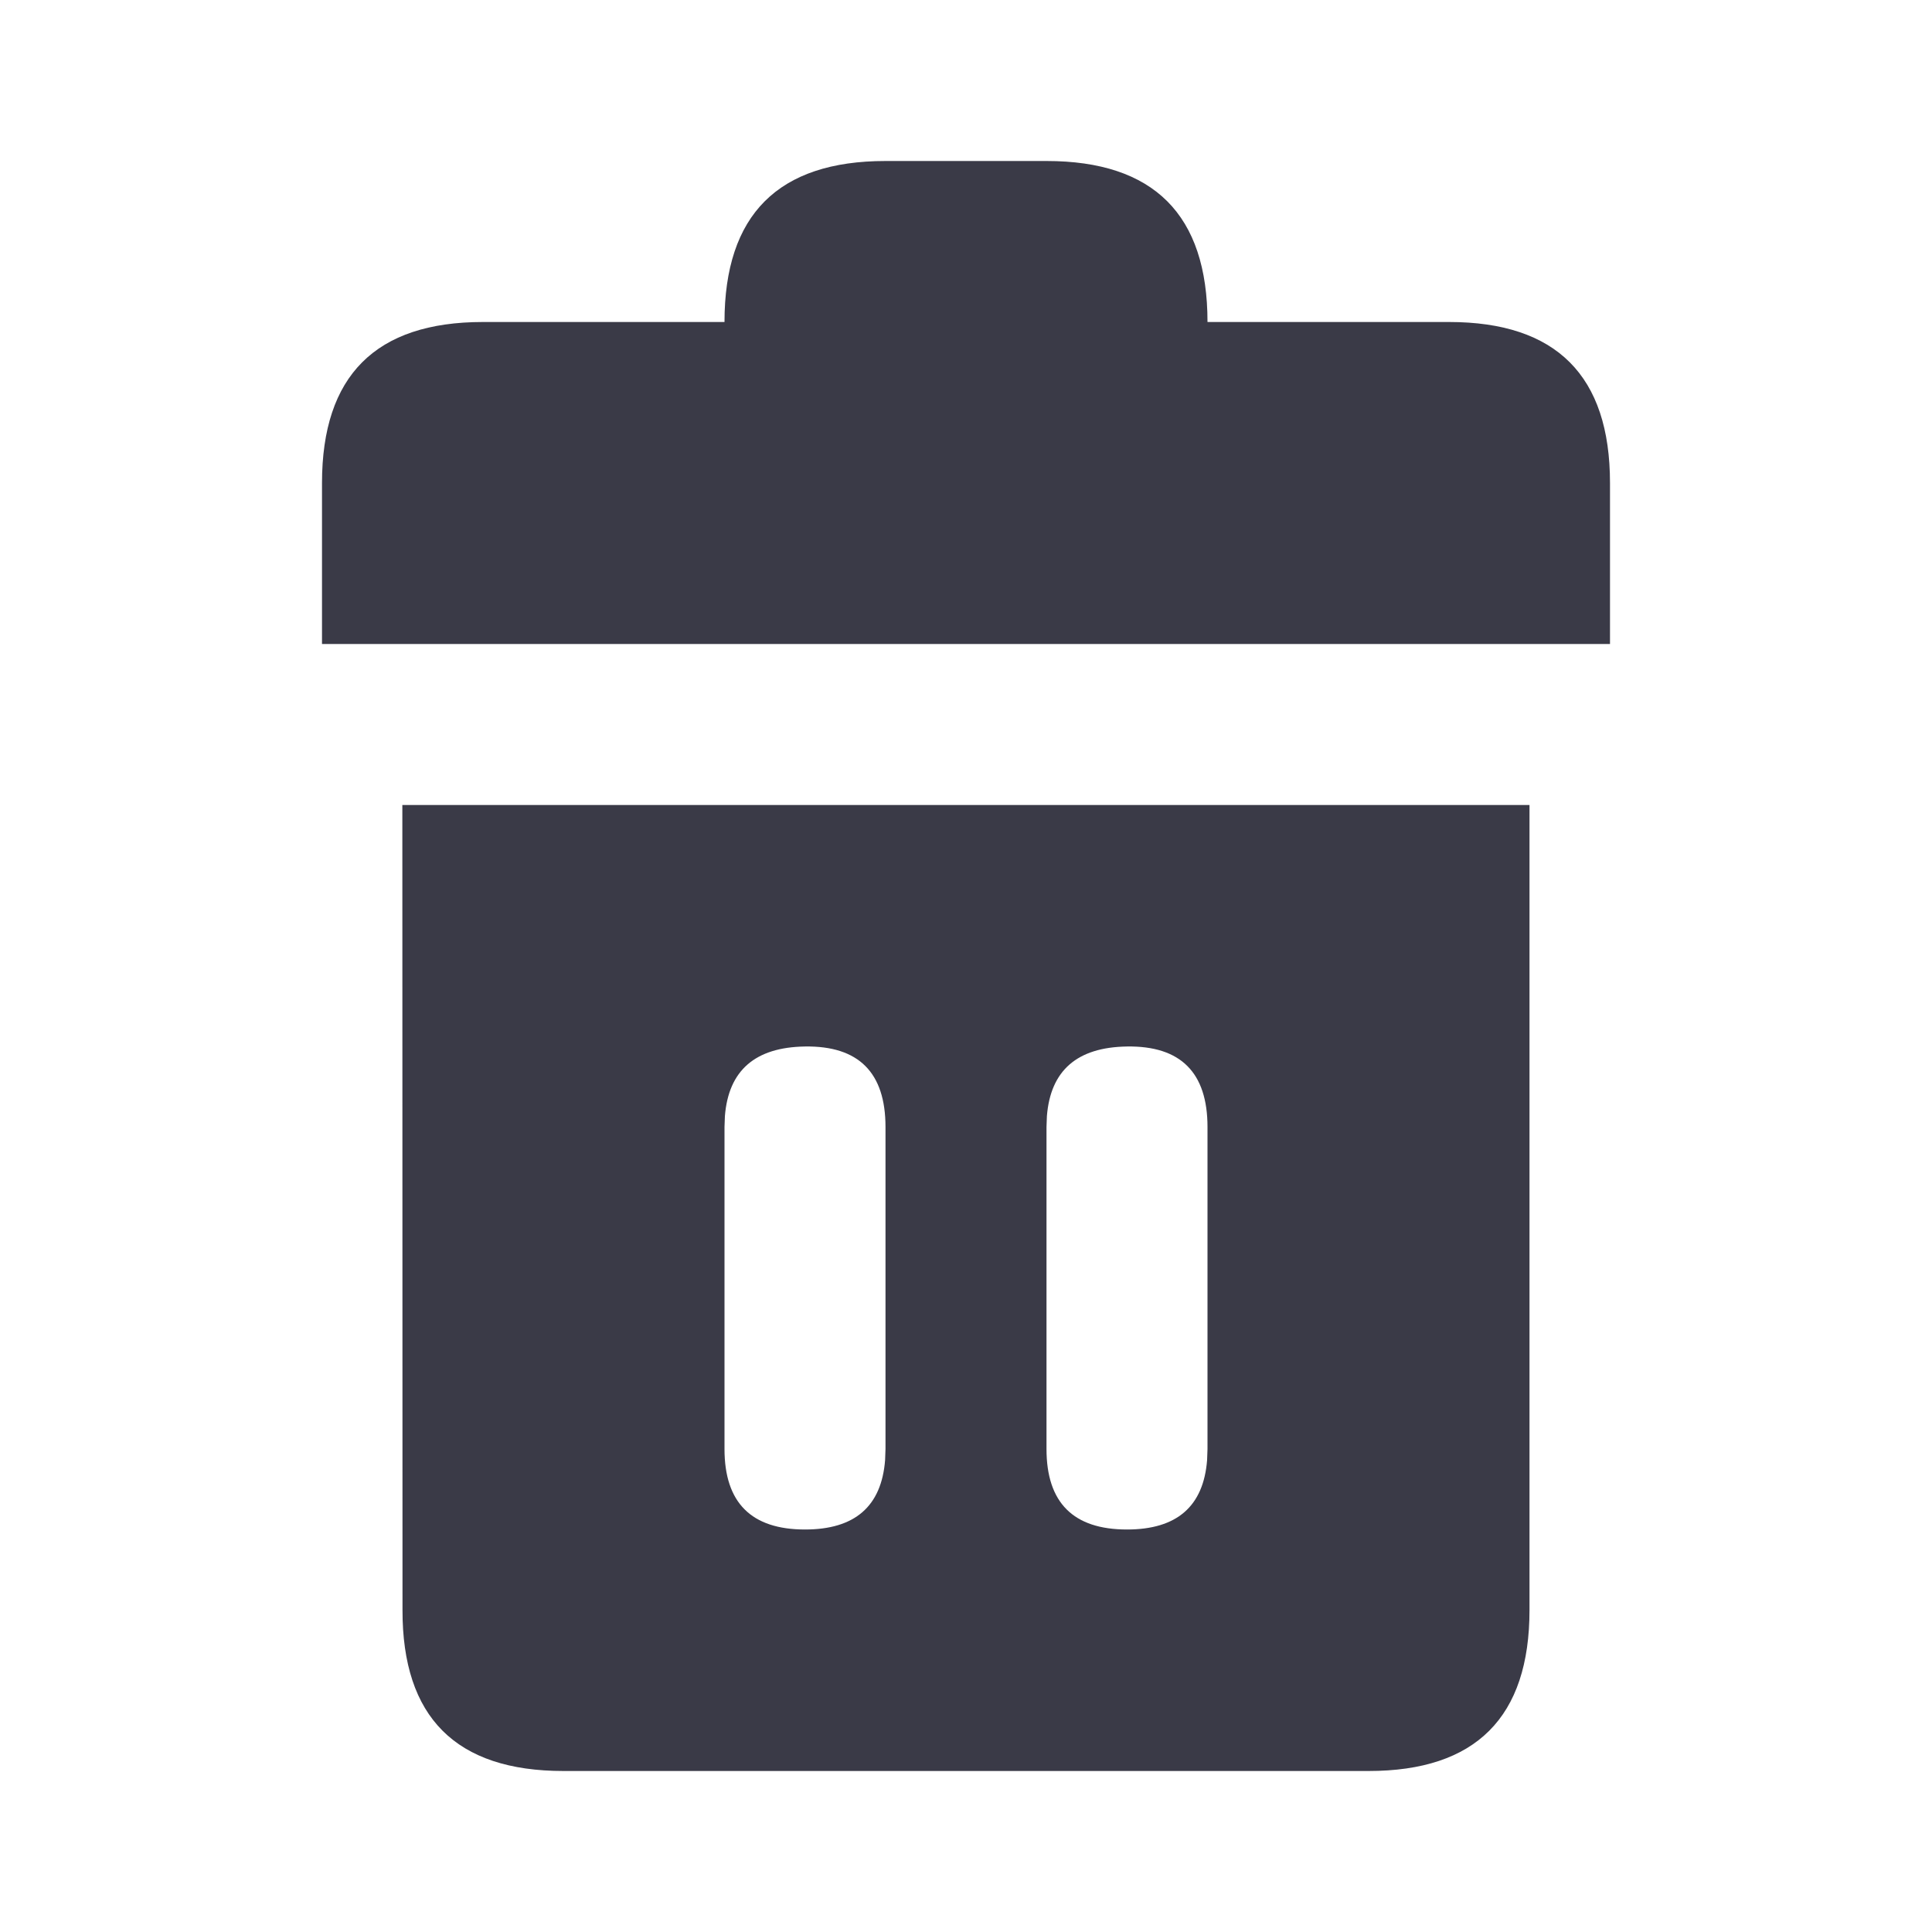<svg xmlns="http://www.w3.org/2000/svg" width="24" height="24" viewBox="0 0 24 24">
    <path fill="#3A3A47" fill-rule="evenodd" d="M19 10v10c0 1.333-.667 2-2 2H7c-1.336 0-2.003-.667-2-2l-.002-10H19zm-9 3c-.619.009-.95.297-.995.864L9 14v4c0 .667.333 1 1 1 .619 0 .95-.287.995-.862L11 18v-4c0-.676-.333-1.01-1-1zm4 0c-.619.009-.95.297-.995.864L13 14v4c0 .667.333 1 1 1 .619 0 .95-.287.995-.862L15 18v-4c0-.676-.333-1.01-1-1zM11 2h2c1.333 0 2 .667 2 2h3c1.333 0 2 .667 2 2v2l-.001.033L20 8H4V6c0-1.333.666-2 1.999-2H9c0-1.333.667-2 2-2z"/>
</svg>
